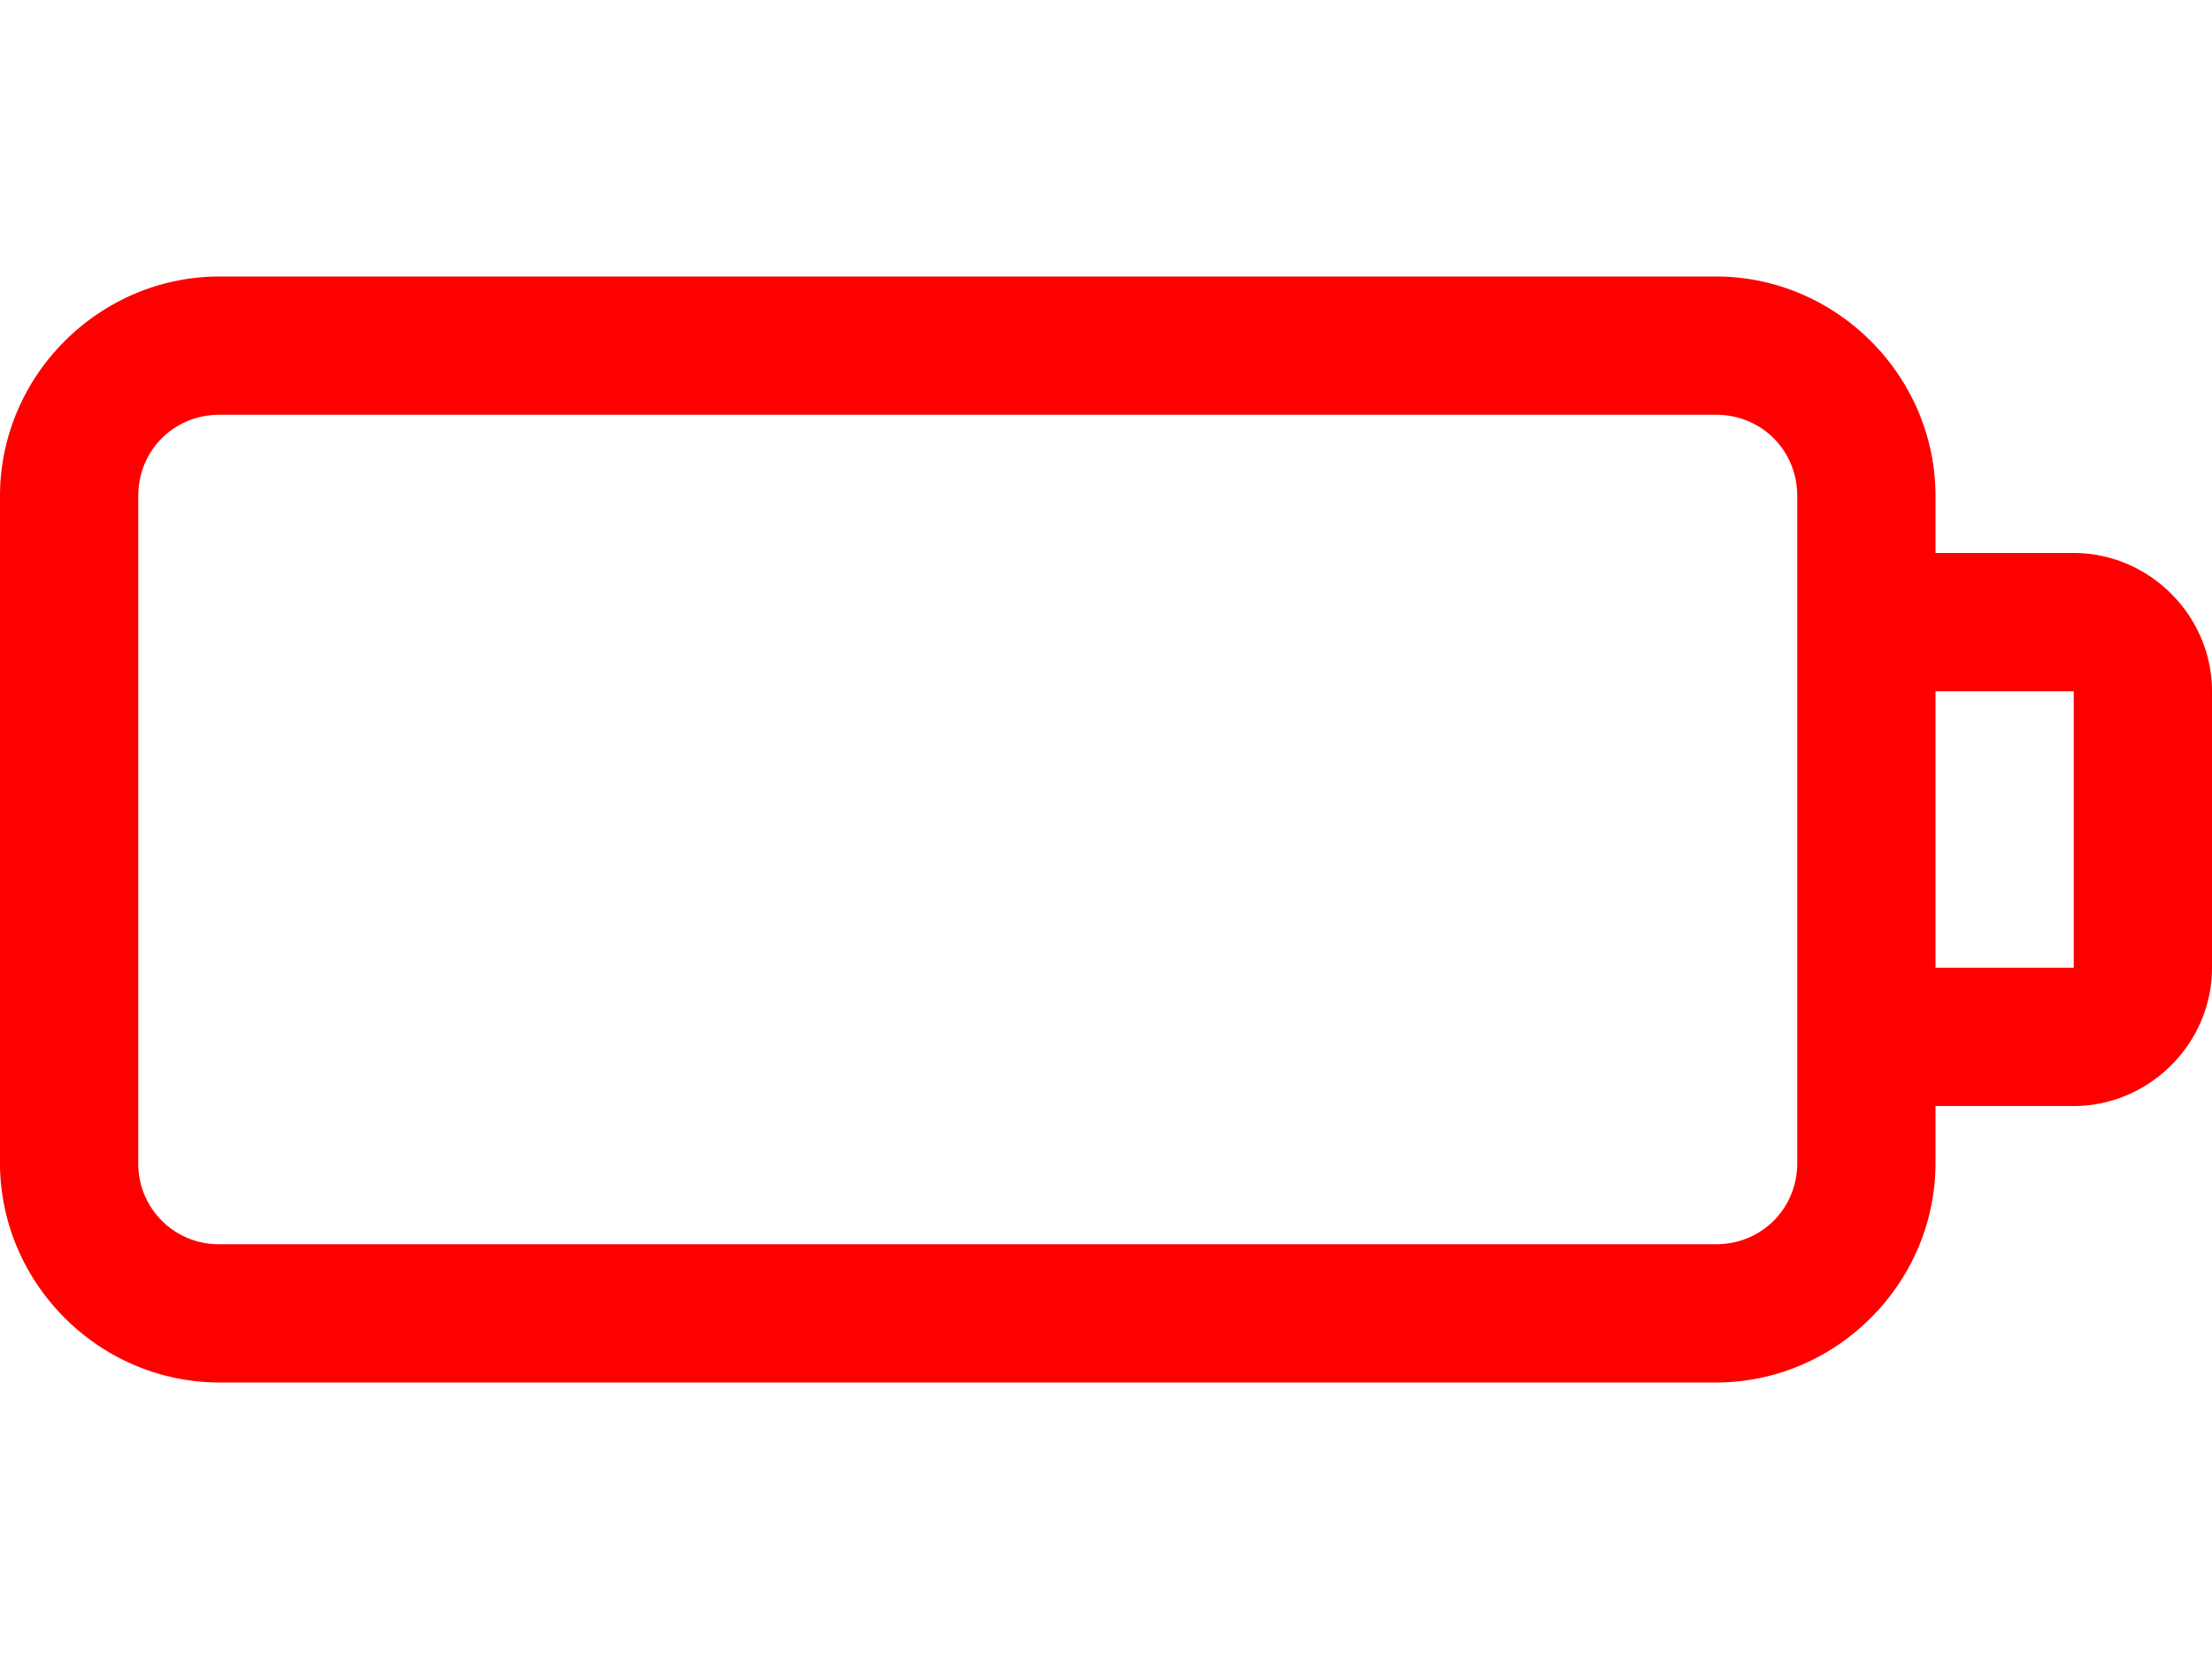 <?xml version="1.0" encoding="UTF-8" standalone="no"?>
<svg
   viewBox="0 0 16 12"
   version="1.1"
   id="svg1"
   sodipodi:docname="empty.svg"
   inkscape:version="1.3.2 (091e20e, 2023-11-25, custom)"
   width="16"
   height="12"
   xmlns:inkscape="http://www.inkscape.org/namespaces/inkscape"
   xmlns:sodipodi="http://sodipodi.sourceforge.net/DTD/sodipodi-0.dtd"
   xmlns="http://www.w3.org/2000/svg"
   xmlns:svg="http://www.w3.org/2000/svg">
  <defs
     id="defs1" />
  <sodipodi:namedview
     id="namedview1"
     pagecolor="#505050"
     bordercolor="#eeeeee"
     borderopacity="1"
     inkscape:showpageshadow="0"
     inkscape:pageopacity="0"
     inkscape:pagecheckerboard="0"
     inkscape:deskcolor="#505050"
     inkscape:zoom="71.0625"
     inkscape:cx="7.9859279"
     inkscape:cy="8"
     inkscape:window-width="2560"
     inkscape:window-height="1351"
     inkscape:window-x="-9"
     inkscape:window-y="-9"
     inkscape:window-maximized="1"
     inkscape:current-layer="svg1" />
  <path
     style="line-height:normal;text-indent:0;text-align:start;text-decoration-line:none;text-decoration-style:solid;text-decoration-color:#000000;text-transform:none;isolation:auto;mix-blend-mode:normal;fill:#ff0000;fill-opacity:1"
     d="M 1.588,2 C 0.718,2 0,2.717 0,3.588 V 8.412 C 0,9.282 0.717,10 1.588,10 H 12.412 C 13.282,10 14,9.283 14,8.412 V 8 h 1 c 0.547,0 1,-0.453 1,-1 V 5 C 16,4.453 15.547,4 15,4 H 14 V 3.588 C 14,2.718 13.283,2 12.412,2 Z m 0,1 H 12.412 C 12.742,3 13,3.258 13,3.588 V 8.412 C 13,8.742 12.742,9 12.412,9 H 1.588 A 0.582,0.582 0 0 1 1,8.412 V 3.588 C 1,3.258 1.258,3 1.588,3 Z M 14,5 h 1 v 2 h -1 z"
     font-weight="400"
     font-family="sans-serif"
     overflow="visible"
     id="path1" />
</svg>

